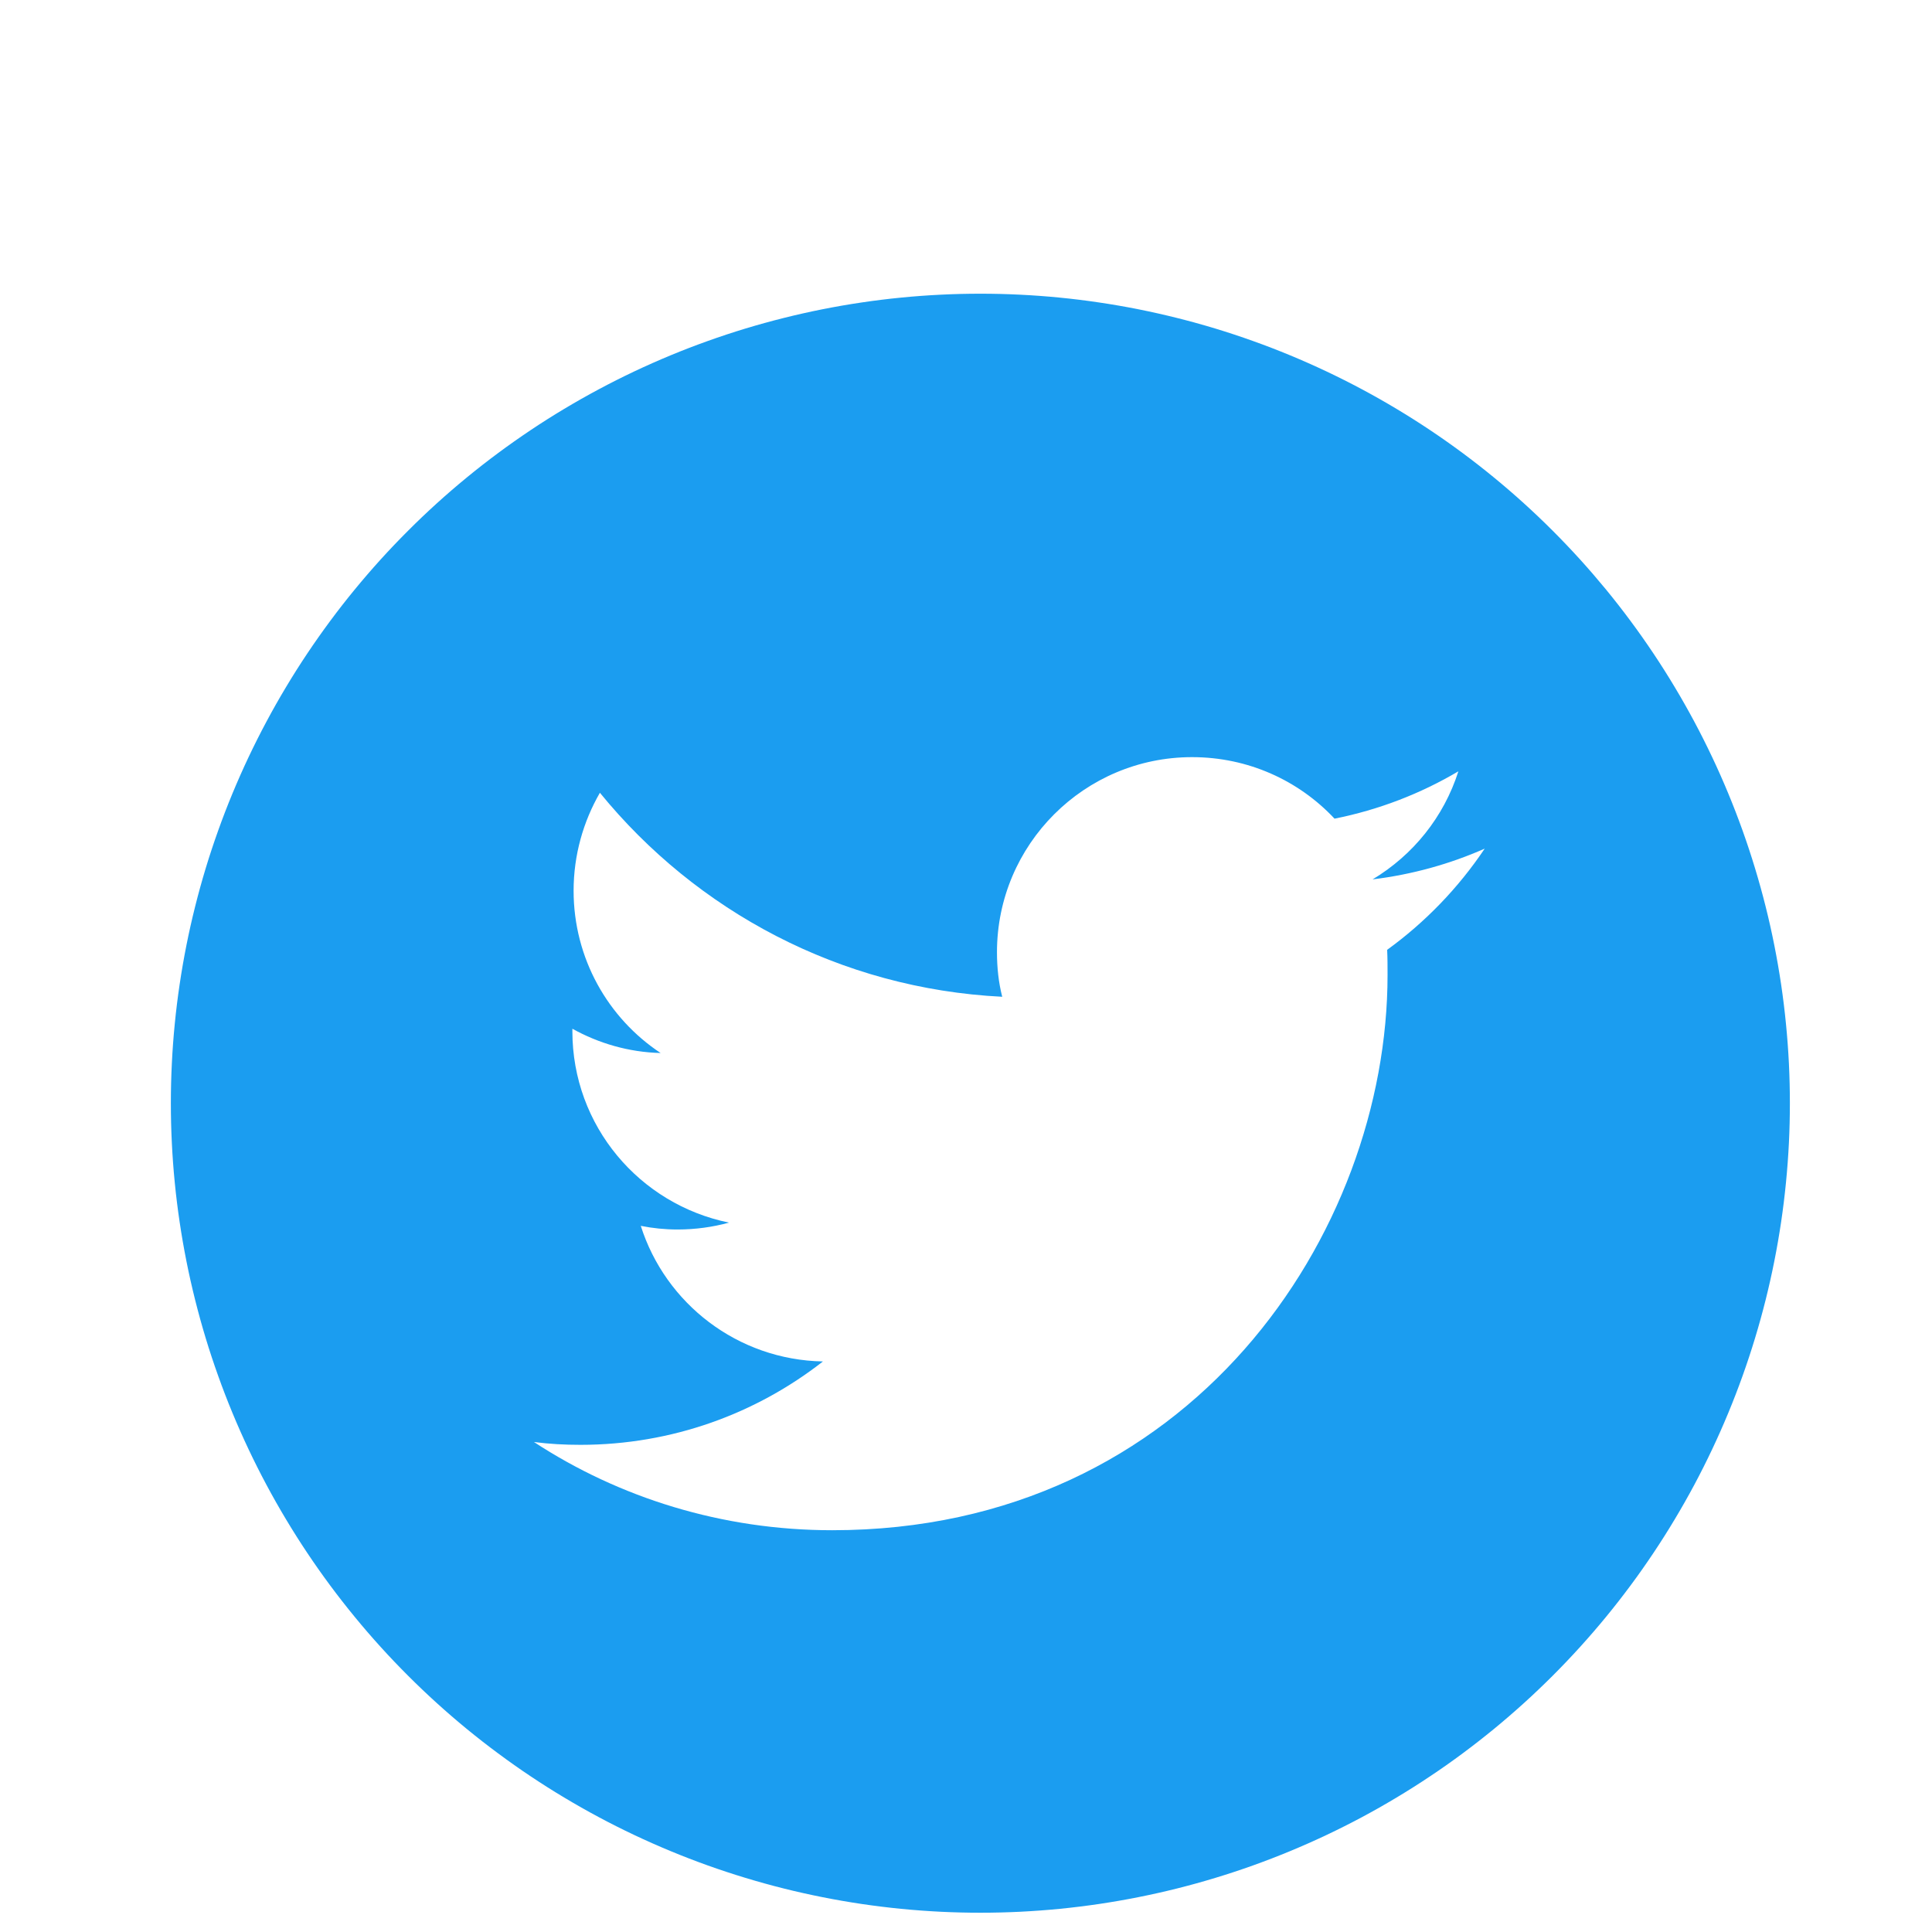 <svg xmlns="http://www.w3.org/2000/svg" xmlns:xlink="http://www.w3.org/1999/xlink" width="500" zoomAndPan="magnify" viewBox="0 0 375 375" height="500" preserveAspectRatio="xMidYMid meet" version="1.0"><defs><clipPath id="4c54567824"><path d="M 33.164 57.008 L 347.414 57.008 L 347.414 371.258 L 33.164 371.258 Z M 33.164 57.008 " clip-rule="nonzero"/></clipPath></defs><rect x="-37.5" width="450" fill="#ffffff" y="-37.5" height="450" fill-opacity="1"/><rect x="-37.5" width="450" fill="#ffffff" y="-37.5" height="450" fill-opacity="1"/><g clip-path="url(#4c54567824)"><path fill="#1b9df0" d="M 347.414 214.133 C 347.414 216.707 347.352 219.273 347.227 221.844 C 347.098 224.41 346.91 226.977 346.656 229.535 C 346.406 232.094 346.09 234.645 345.715 237.188 C 345.336 239.73 344.898 242.266 344.395 244.789 C 343.895 247.309 343.332 249.816 342.707 252.312 C 342.082 254.805 341.395 257.285 340.648 259.746 C 339.902 262.207 339.098 264.645 338.23 267.066 C 337.363 269.488 336.438 271.887 335.453 274.262 C 334.469 276.637 333.43 278.988 332.328 281.312 C 331.23 283.637 330.074 285.934 328.863 288.203 C 327.648 290.469 326.383 292.707 325.059 294.91 C 323.738 297.117 322.363 299.289 320.934 301.426 C 319.504 303.566 318.027 305.668 316.492 307.734 C 314.961 309.797 313.379 311.824 311.75 313.812 C 310.117 315.801 308.438 317.746 306.711 319.652 C 304.984 321.559 303.211 323.418 301.395 325.238 C 299.574 327.055 297.715 328.828 295.809 330.555 C 293.902 332.281 291.957 333.961 289.969 335.594 C 287.98 337.223 285.953 338.805 283.891 340.336 C 281.824 341.871 279.723 343.352 277.582 344.777 C 275.445 346.207 273.273 347.582 271.066 348.902 C 268.863 350.227 266.625 351.492 264.359 352.707 C 262.09 353.918 259.793 355.074 257.469 356.172 C 255.145 357.273 252.793 358.312 250.418 359.297 C 248.043 360.281 245.645 361.207 243.223 362.074 C 240.801 362.941 238.363 363.746 235.902 364.492 C 233.441 365.238 230.961 365.926 228.469 366.551 C 225.973 367.176 223.465 367.738 220.941 368.238 C 218.422 368.742 215.887 369.18 213.344 369.559 C 210.801 369.934 208.25 370.25 205.691 370.504 C 203.133 370.754 200.566 370.941 198 371.07 C 195.43 371.195 192.859 371.258 190.289 371.258 C 187.719 371.258 185.148 371.195 182.578 371.07 C 180.012 370.941 177.449 370.754 174.891 370.504 C 172.328 370.25 169.777 369.934 167.234 369.559 C 164.691 369.18 162.16 368.742 159.637 368.238 C 157.113 367.738 154.605 367.176 152.113 366.551 C 149.617 365.926 147.141 365.238 144.68 364.492 C 142.219 363.746 139.777 362.941 137.355 362.074 C 134.934 361.207 132.535 360.281 130.16 359.297 C 127.785 358.312 125.434 357.273 123.109 356.172 C 120.785 355.074 118.488 353.918 116.223 352.707 C 113.953 351.492 111.719 350.227 109.512 348.902 C 107.305 347.582 105.133 346.207 102.996 344.777 C 100.859 343.352 98.758 341.871 96.691 340.336 C 94.625 338.805 92.598 337.223 90.609 335.594 C 88.621 333.961 86.676 332.281 84.77 330.555 C 82.867 328.828 81.004 327.055 79.188 325.238 C 77.367 323.418 75.594 321.559 73.867 319.652 C 72.141 317.746 70.461 315.801 68.832 313.812 C 67.199 311.824 65.617 309.797 64.086 307.734 C 62.555 305.668 61.074 303.566 59.645 301.426 C 58.215 299.289 56.84 297.117 55.52 294.91 C 54.195 292.707 52.93 290.469 51.719 288.203 C 50.504 285.934 49.352 283.637 48.25 281.312 C 47.152 278.988 46.109 276.637 45.125 274.262 C 44.141 271.887 43.215 269.488 42.352 267.066 C 41.484 264.645 40.676 262.207 39.93 259.746 C 39.184 257.285 38.5 254.805 37.875 252.312 C 37.25 249.816 36.684 247.309 36.184 244.789 C 35.684 242.266 35.242 239.73 34.867 237.188 C 34.488 234.645 34.172 232.094 33.922 229.535 C 33.668 226.977 33.48 224.41 33.355 221.844 C 33.227 219.273 33.164 216.707 33.164 214.133 C 33.164 211.562 33.227 208.992 33.355 206.426 C 33.48 203.855 33.668 201.293 33.922 198.734 C 34.172 196.172 34.488 193.621 34.867 191.078 C 35.242 188.535 35.684 186.004 36.184 183.48 C 36.684 180.957 37.25 178.449 37.875 175.957 C 38.5 173.461 39.184 170.984 39.93 168.523 C 40.676 166.062 41.484 163.621 42.352 161.199 C 43.215 158.777 44.141 156.379 45.125 154.004 C 46.109 151.629 47.152 149.277 48.25 146.953 C 49.352 144.629 50.504 142.332 51.719 140.066 C 52.93 137.797 54.195 135.562 55.52 133.355 C 56.84 131.148 58.215 128.977 59.645 126.84 C 61.074 124.703 62.555 122.602 64.086 120.535 C 65.617 118.469 67.199 116.441 68.832 114.453 C 70.461 112.469 72.141 110.52 73.867 108.613 C 75.594 106.711 77.367 104.848 79.188 103.031 C 81.004 101.211 82.867 99.438 84.77 97.711 C 86.676 95.984 88.621 94.305 90.609 92.676 C 92.598 91.043 94.625 89.461 96.691 87.93 C 98.758 86.398 100.859 84.918 102.996 83.488 C 105.133 82.059 107.305 80.684 109.512 79.363 C 111.719 78.043 113.953 76.773 116.223 75.562 C 118.488 74.348 120.785 73.195 123.109 72.094 C 125.434 70.996 127.785 69.953 130.16 68.969 C 132.535 67.984 134.934 67.059 137.355 66.195 C 139.777 65.328 142.219 64.52 144.68 63.773 C 147.141 63.027 149.617 62.344 152.113 61.719 C 154.605 61.094 157.113 60.531 159.637 60.027 C 162.16 59.527 164.691 59.086 167.234 58.711 C 169.777 58.332 172.328 58.016 174.891 57.766 C 177.449 57.512 180.012 57.324 182.578 57.199 C 185.148 57.07 187.719 57.008 190.289 57.008 C 192.859 57.008 195.43 57.07 198 57.199 C 200.566 57.324 203.133 57.512 205.691 57.766 C 208.25 58.016 210.801 58.332 213.344 58.711 C 215.887 59.086 218.422 59.527 220.941 60.027 C 223.465 60.531 225.973 61.094 228.469 61.719 C 230.961 62.344 233.441 63.027 235.902 63.773 C 238.363 64.52 240.801 65.328 243.223 66.195 C 245.645 67.059 248.043 67.984 250.418 68.969 C 252.793 69.953 255.145 70.996 257.469 72.094 C 259.793 73.195 262.09 74.348 264.359 75.562 C 266.625 76.773 268.863 78.043 271.066 79.363 C 273.273 80.684 275.445 82.059 277.582 83.488 C 279.723 84.918 281.824 86.398 283.891 87.93 C 285.953 89.461 287.98 91.043 289.969 92.676 C 291.957 94.305 293.902 95.984 295.809 97.711 C 297.715 99.438 299.574 101.211 301.395 103.031 C 303.211 104.848 304.984 106.711 306.711 108.613 C 308.438 110.52 310.117 112.469 311.75 114.453 C 313.379 116.441 314.961 118.469 316.492 120.535 C 318.027 122.602 319.504 124.703 320.934 126.84 C 322.363 128.977 323.738 131.148 325.059 133.355 C 326.383 135.562 327.648 137.797 328.863 140.066 C 330.074 142.332 331.23 144.629 332.328 146.953 C 333.43 149.277 334.469 151.629 335.453 154.004 C 336.438 156.379 337.363 158.777 338.23 161.199 C 339.098 163.621 339.902 166.062 340.648 168.523 C 341.395 170.984 342.082 173.461 342.707 175.957 C 343.332 178.449 343.895 180.957 344.395 183.48 C 344.898 186.004 345.336 188.535 345.715 191.078 C 346.09 193.621 346.406 196.172 346.656 198.734 C 346.91 201.293 347.098 203.855 347.227 206.426 C 347.352 208.992 347.414 211.562 347.414 214.133 Z M 347.414 214.133 " fill-opacity="1" fill-rule="nonzero"/></g><path fill="#ffffff" d="M 161.535 297.016 C 231.223 297.016 269.324 239.273 269.324 189.23 C 269.324 187.578 269.324 185.93 269.246 184.359 C 276.629 179.016 283.07 172.34 288.18 164.719 C 281.422 167.703 274.117 169.746 266.418 170.688 C 274.273 165.977 280.242 158.59 283.07 149.711 C 275.766 154.035 267.672 157.176 259.031 158.902 C 252.117 151.52 242.297 146.961 231.379 146.961 C 210.48 146.961 193.512 163.934 193.512 184.828 C 193.512 187.816 193.824 190.723 194.531 193.473 C 163.027 191.902 135.141 176.816 116.441 153.875 C 113.219 159.453 111.336 165.977 111.336 172.887 C 111.336 186.008 118.012 197.637 128.227 204.391 C 122.02 204.234 116.207 202.508 111.098 199.68 C 111.098 199.836 111.098 199.992 111.098 200.148 C 111.098 218.531 124.141 233.773 141.504 237.309 C 138.359 238.172 134.98 238.645 131.523 238.645 C 129.09 238.645 126.734 238.41 124.375 237.938 C 129.168 253.023 143.152 263.941 159.73 264.258 C 146.766 274.391 130.426 280.441 112.672 280.441 C 109.605 280.441 106.621 280.285 103.637 279.891 C 120.211 290.73 140.168 297.016 161.535 297.016 " fill-opacity="1" fill-rule="nonzero"/></svg>